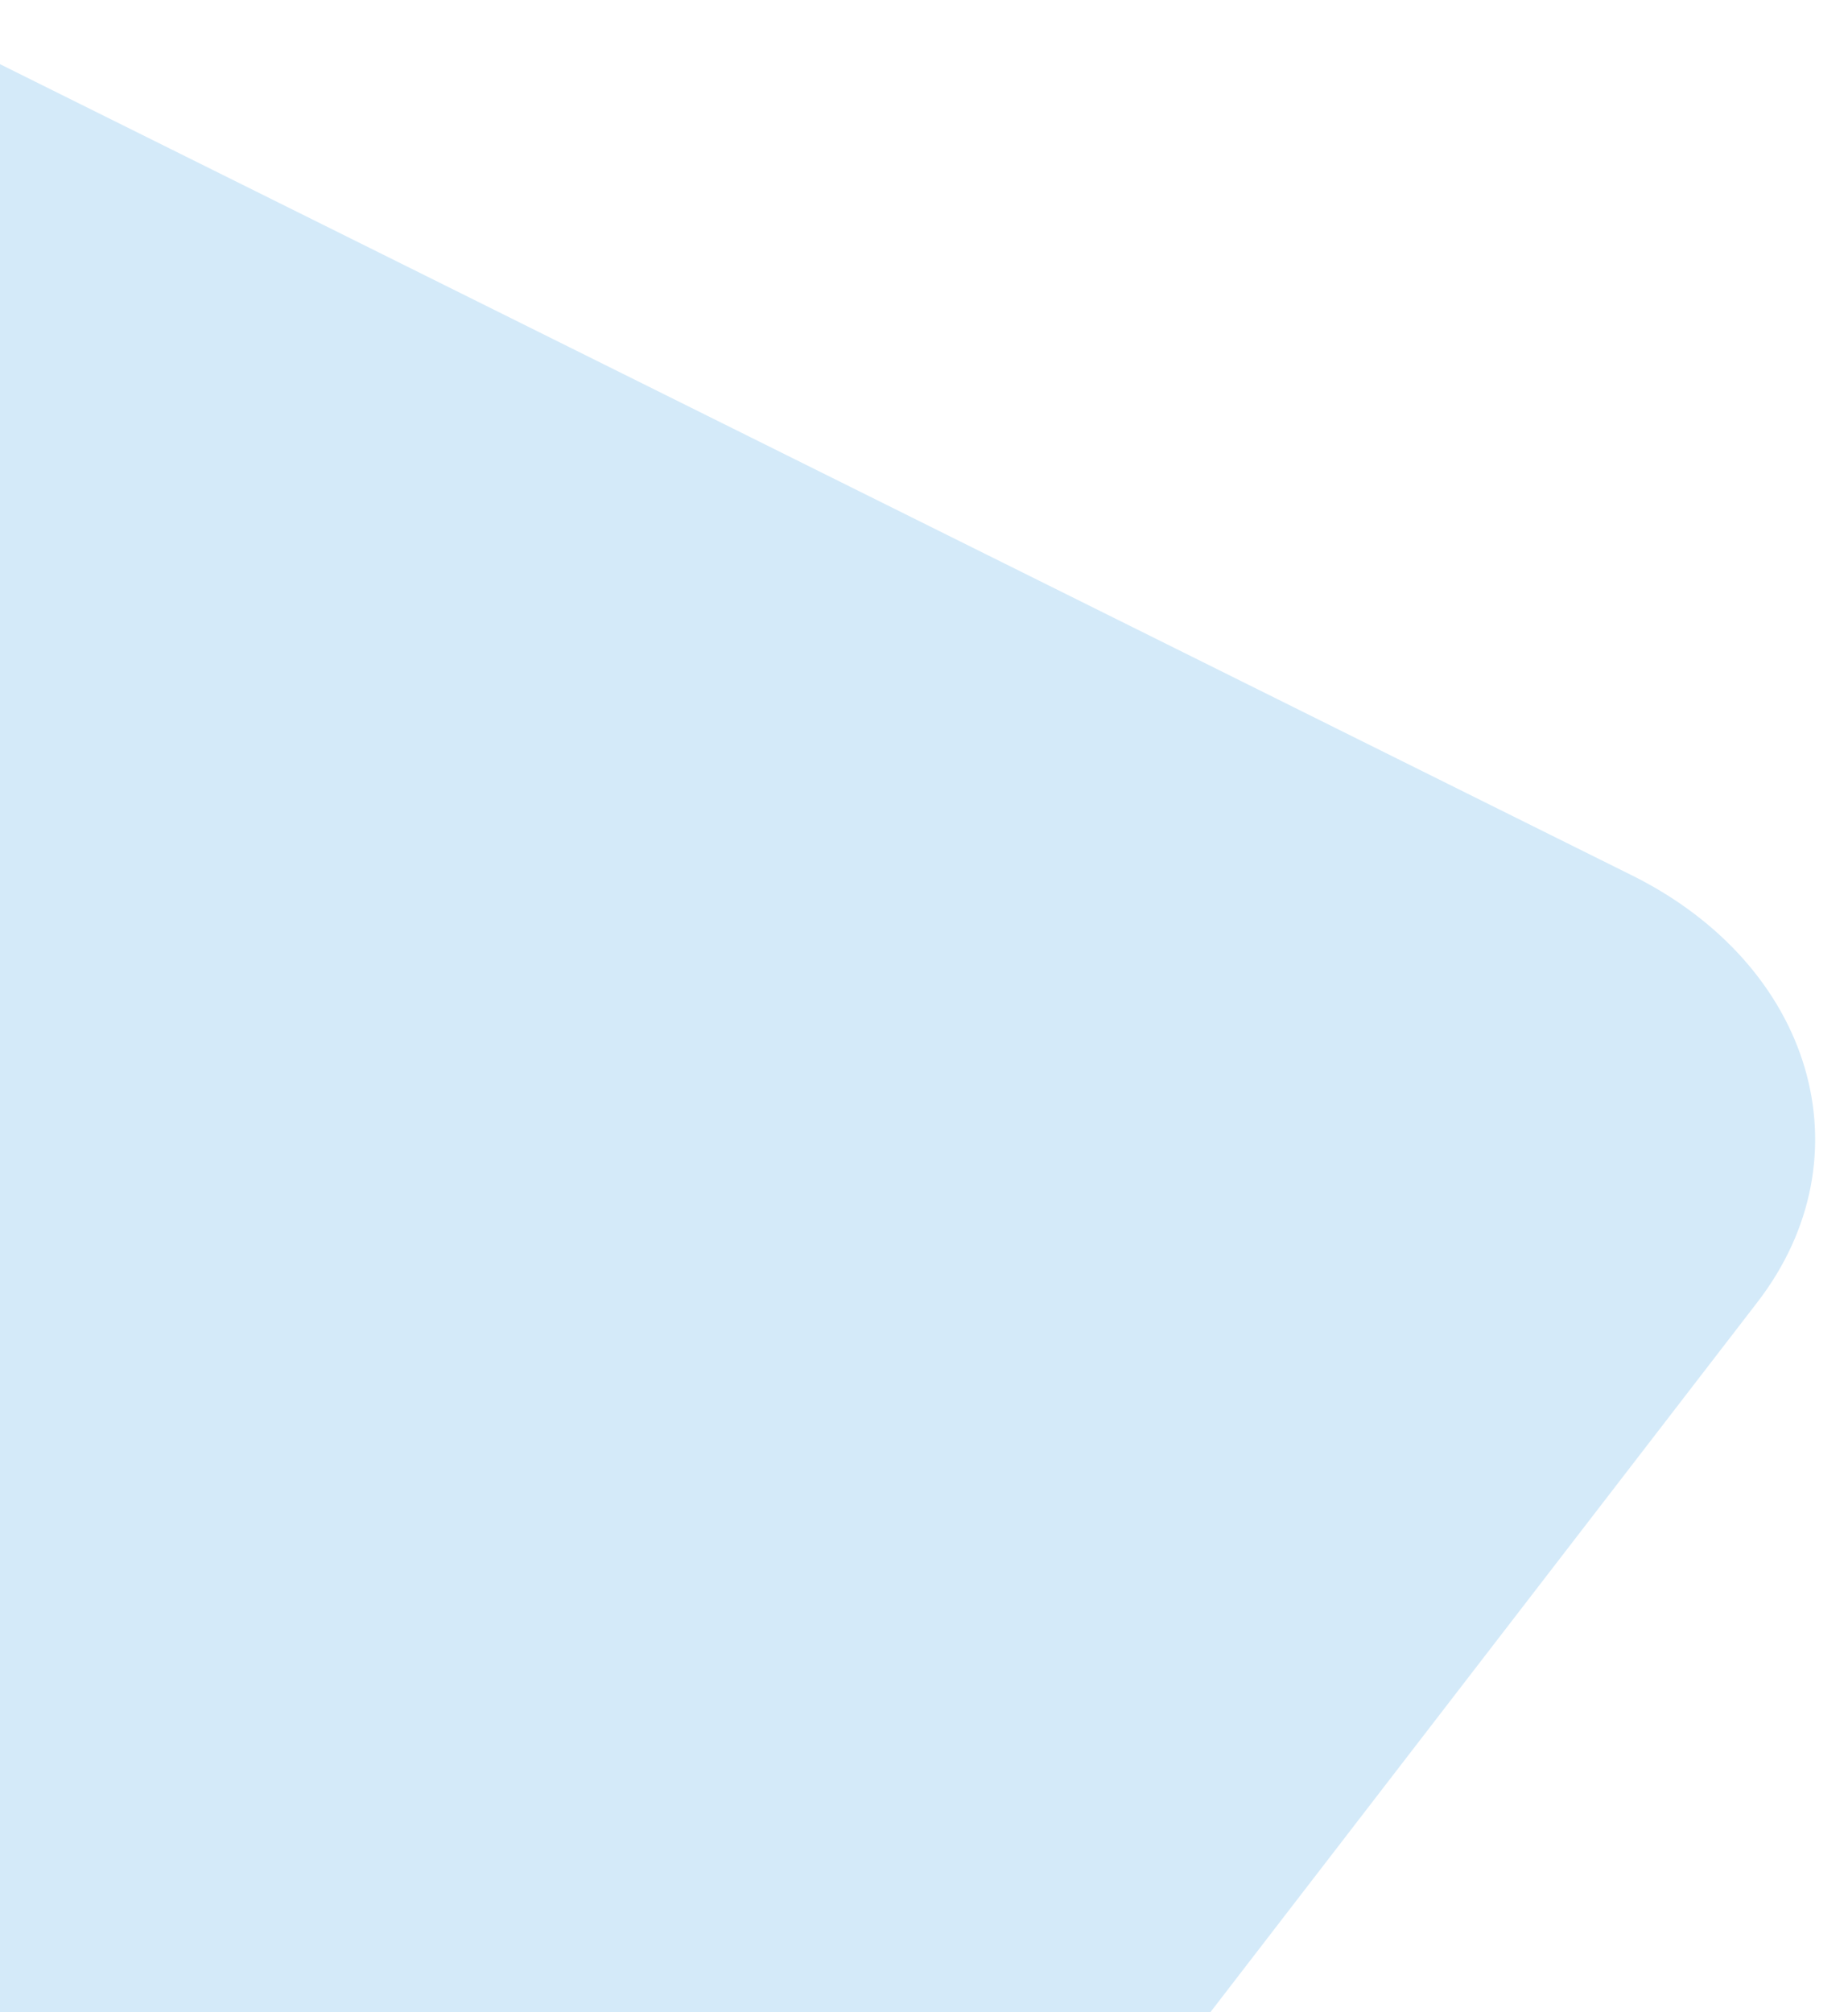 <?xml version="1.0" encoding="utf-8"?>
<!-- Generator: Adobe Illustrator 16.0.0, SVG Export Plug-In . SVG Version: 6.00 Build 0)  -->
<!DOCTYPE svg PUBLIC "-//W3C//DTD SVG 1.1//EN" "http://www.w3.org/Graphics/SVG/1.1/DTD/svg11.dtd">
<svg version="1.1" id="Layer_1" xmlns="http://www.w3.org/2000/svg" xmlns:xlink="http://www.w3.org/1999/xlink" x="0px" y="0px"
	 width="266.561px" height="290.244px" viewBox="0 0 266.561 290.244" enable-background="new 0 0 266.561 290.244"
	 xml:space="preserve">
<path fill="#D4EAF9" d="M0,9.256l235.312,116.975c26.244,12.994,34.378,40.584,18.171,61.623L174.47,290.417H0V9.256z"/>
</svg>
